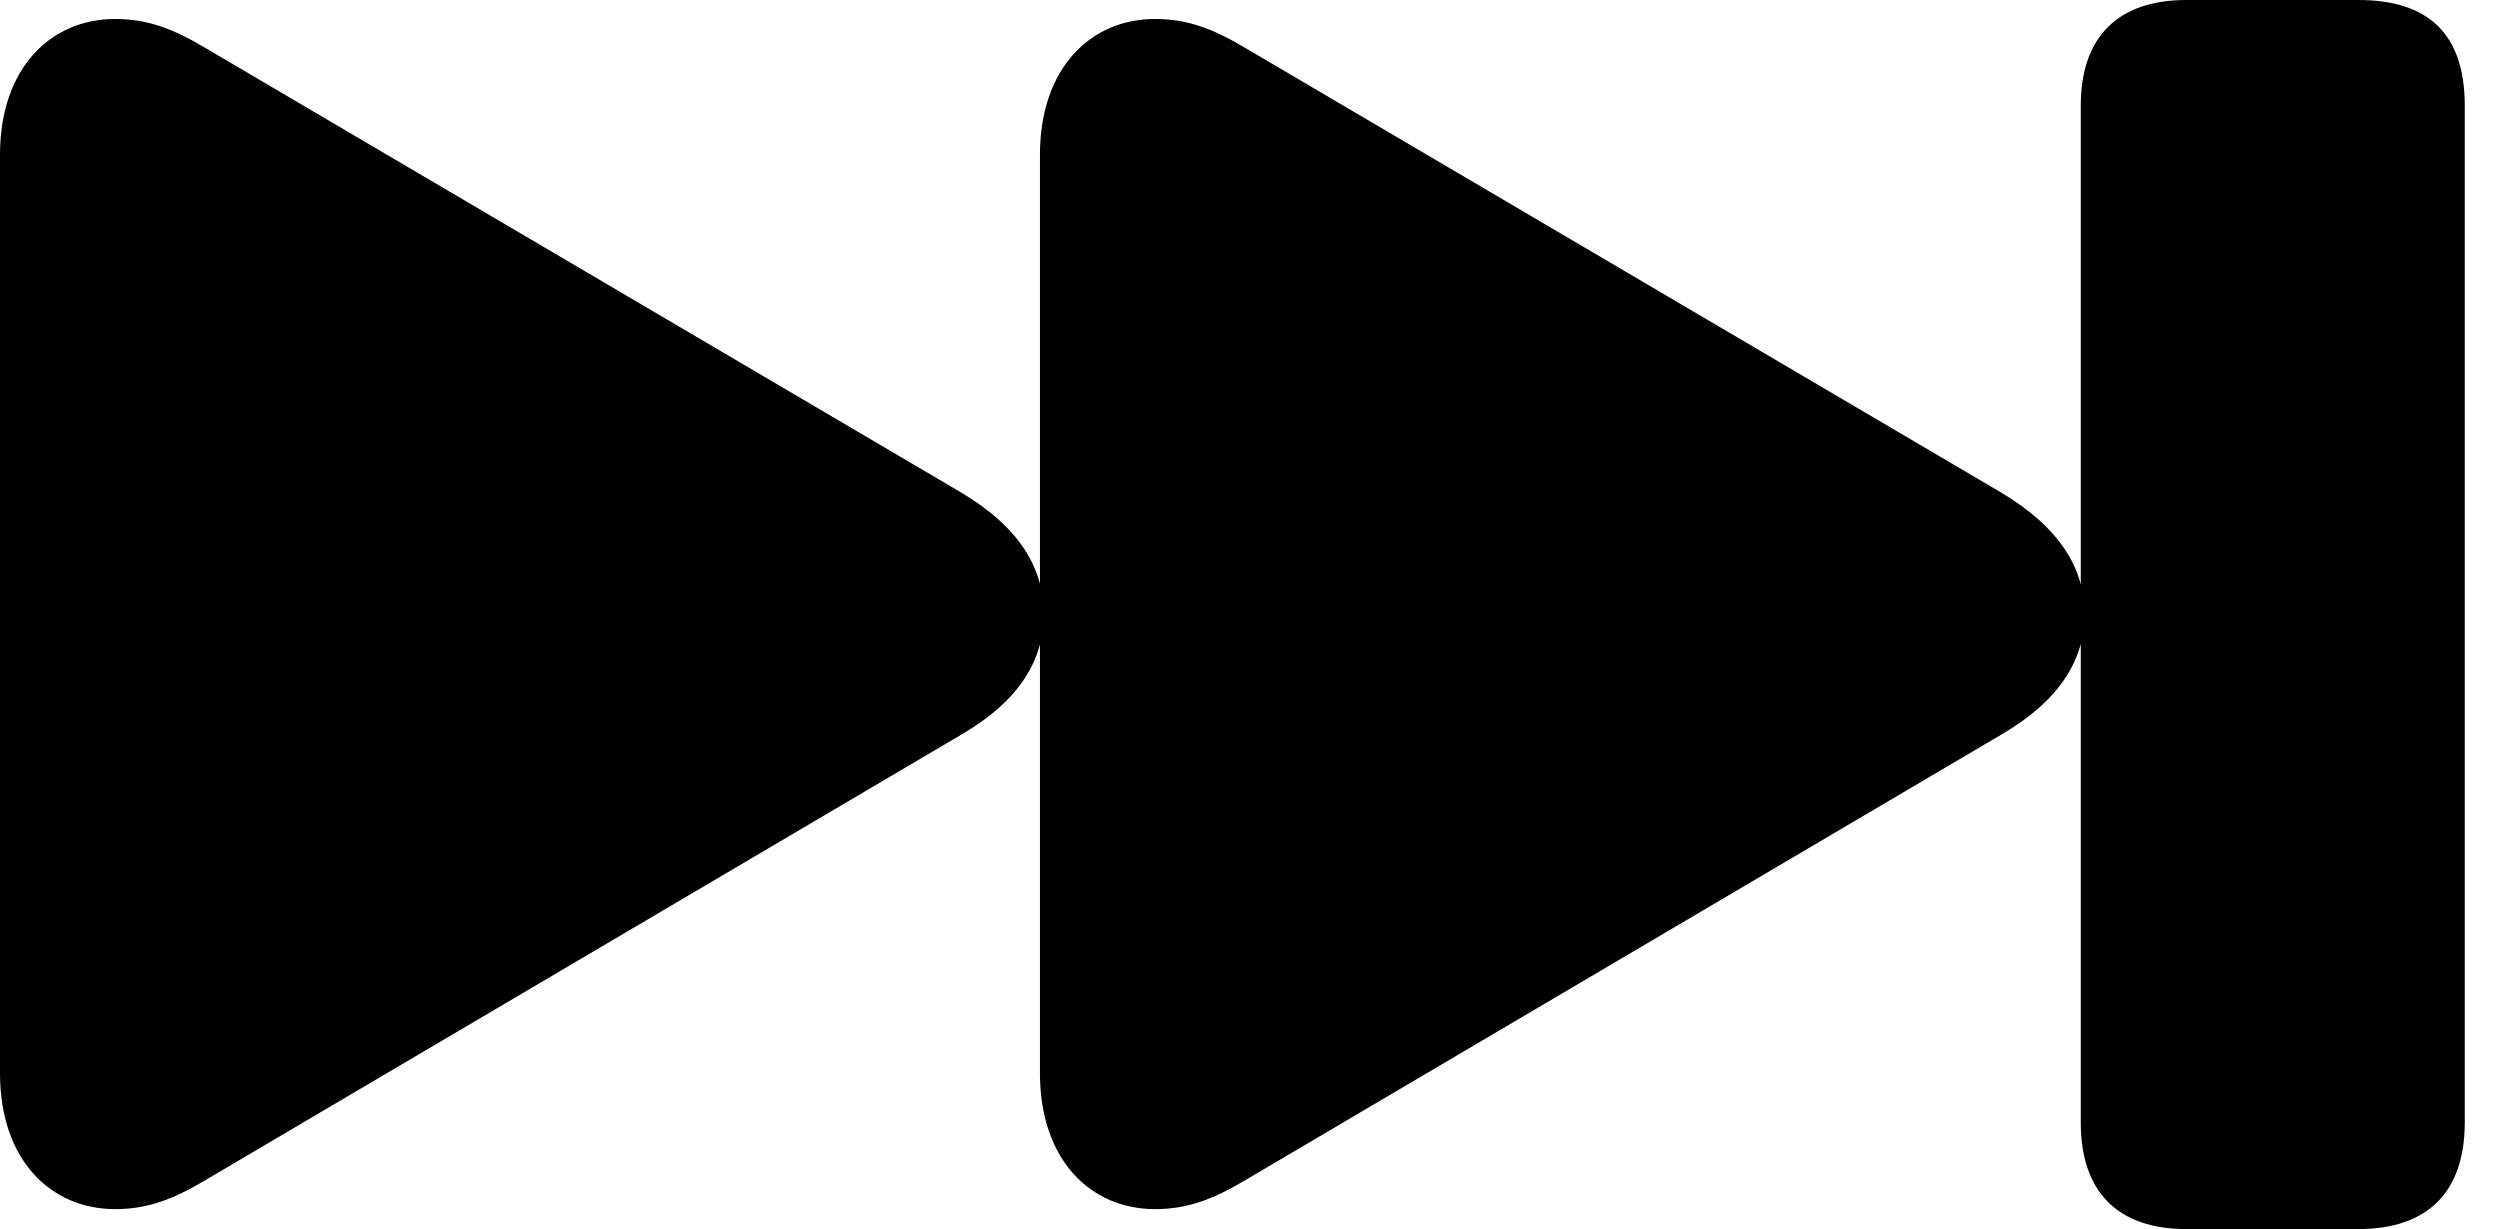 <svg version="1.1" xmlns="http://www.w3.org/2000/svg" xmlns:xlink="http://www.w3.org/1999/xlink" width="25.684" height="12.627" viewBox="0 0 25.684 12.627">
 <g>
  <rect height="12.627" opacity="0" width="25.684" x="0" y="0"/>
  <path d="M22.461 12.627L24.229 12.627C24.941 12.627 25.322 12.246 25.322 11.533L25.322 1.084C25.322 0.342 24.941 0 24.229 0L22.461 0C21.758 0 21.377 0.381 21.377 1.084L21.377 11.533C21.377 12.246 21.758 12.627 22.461 12.627ZM11.865 12.422C12.197 12.422 12.461 12.324 12.803 12.119L20.557 7.549C21.162 7.197 21.416 6.777 21.416 6.309C21.416 5.84 21.162 5.42 20.557 5.059L12.803 0.498C12.461 0.293 12.197 0.195 11.865 0.195C11.211 0.195 10.684 0.693 10.684 1.592L10.684 11.025C10.684 11.924 11.211 12.422 11.865 12.422ZM1.182 12.422C1.514 12.422 1.777 12.324 2.119 12.119L9.873 7.549C10.479 7.197 10.723 6.777 10.723 6.309C10.723 5.84 10.479 5.42 9.873 5.059L2.119 0.498C1.777 0.293 1.514 0.195 1.182 0.195C0.527 0.195 0 0.693 0 1.592L0 11.025C0 11.924 0.527 12.422 1.182 12.422Z" fill="currentColor"/>
 </g>
</svg>
